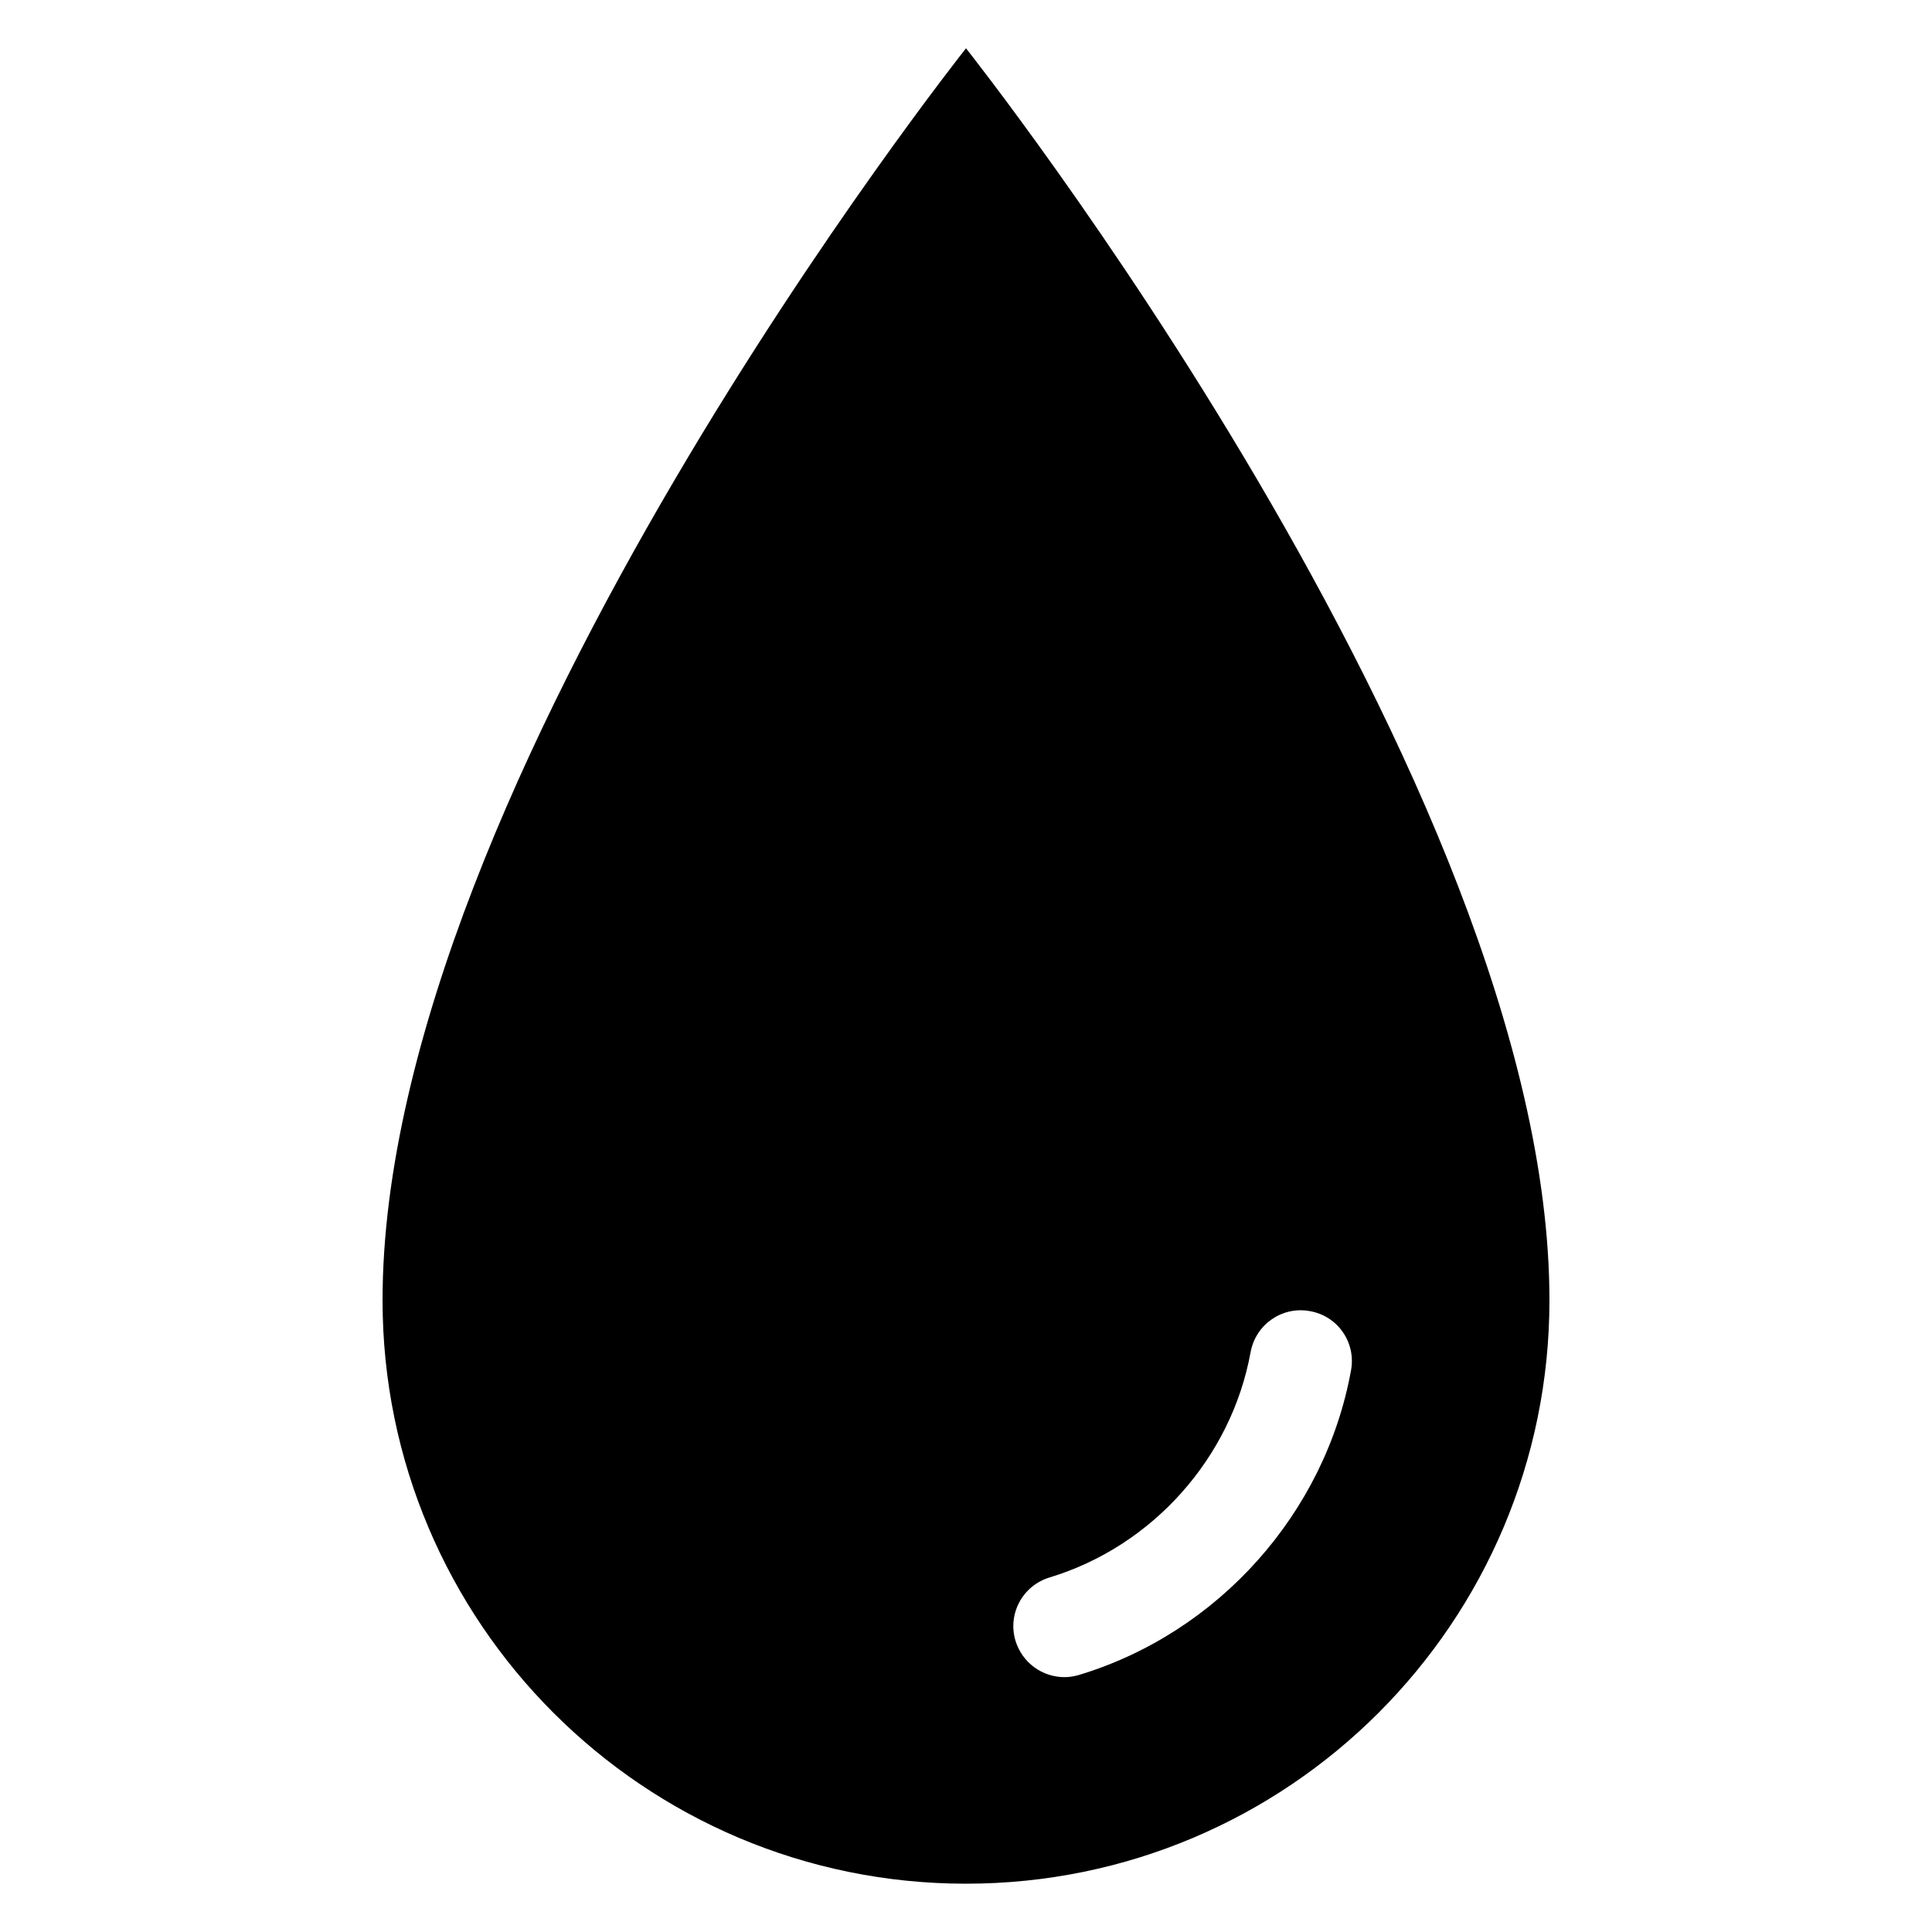 <?xml version="1.0" encoding="UTF-8"?>
<svg width="100pt" height="100pt" version="1.1" viewBox="0 0 100 100" xmlns="http://www.w3.org/2000/svg">
 <path d="m50 2.5s-30.199 38.051-30.199 64.801c0 16.68 13.523 30.199 30.199 30.199 16.68 0 30.199-13.523 30.199-30.199 0-26.75-30.199-64.801-30.199-64.801zm19.93 68.422c-1.34 7.398-6.859 13.586-14.07 15.77-0.254 0.074-0.508 0.117-0.762 0.117-1.141 0-2.184-0.738-2.535-1.879-0.422-1.395 0.371-2.859 1.762-3.281 5.332-1.613 9.414-6.195 10.406-11.664 0.266-1.438 1.637-2.387 3.07-2.121 1.441 0.25 2.391 1.621 2.129 3.059z"/>
</svg>

